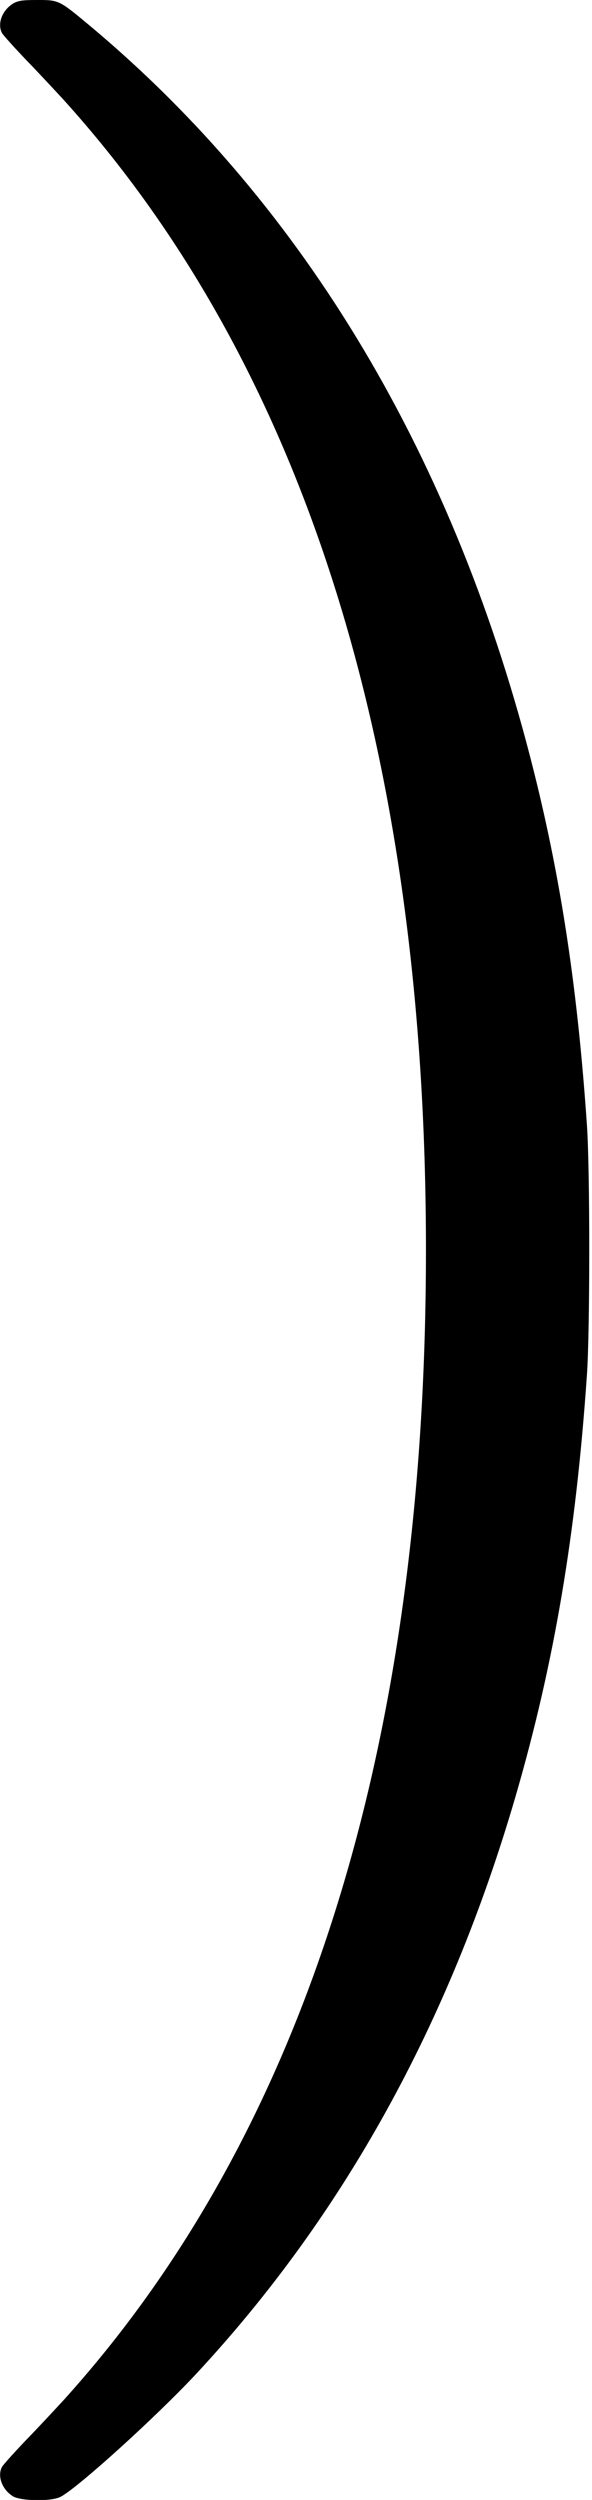 <?xml version="1.0" standalone="no"?>
<!DOCTYPE svg PUBLIC "-//W3C//DTD SVG 20010904//EN"
 "http://www.w3.org/TR/2001/REC-SVG-20010904/DTD/svg10.dtd">
<svg version="1.0" xmlns="http://www.w3.org/2000/svg"
 width="328pt" height="1384pt" viewBox="0 0 328 1384"
 preserveAspectRatio="xMidYMid meet">
<g transform="translate(0,1384) scale(0.1,-0.1)"
fill="#000000" stroke="none">
<path d="M72 13820 c-60 -37 -88 -111 -61 -163 7 -12 66 -78 133 -148 67 -69
159 -168 207 -220 1334 -1474 2009 -3613 2009 -6369 0 -2756 -675 -4895 -2009
-6369 -48 -52 -140 -151 -207 -220 -67 -70 -126 -136 -133 -148 -27 -52 1
-126 61 -163 45 -27 217 -29 265 -2 100 54 531 445 750 680 814 875 1401 1935
1768 3192 215 738 336 1452 397 2340 17 245 17 1135 0 1380 -51 744 -141 1346
-293 1955 -432 1730 -1266 3132 -2457 4129 -175 146 -174 146 -297 146 -82 0
-106 -4 -133 -20z"/>
</g>
</svg>
